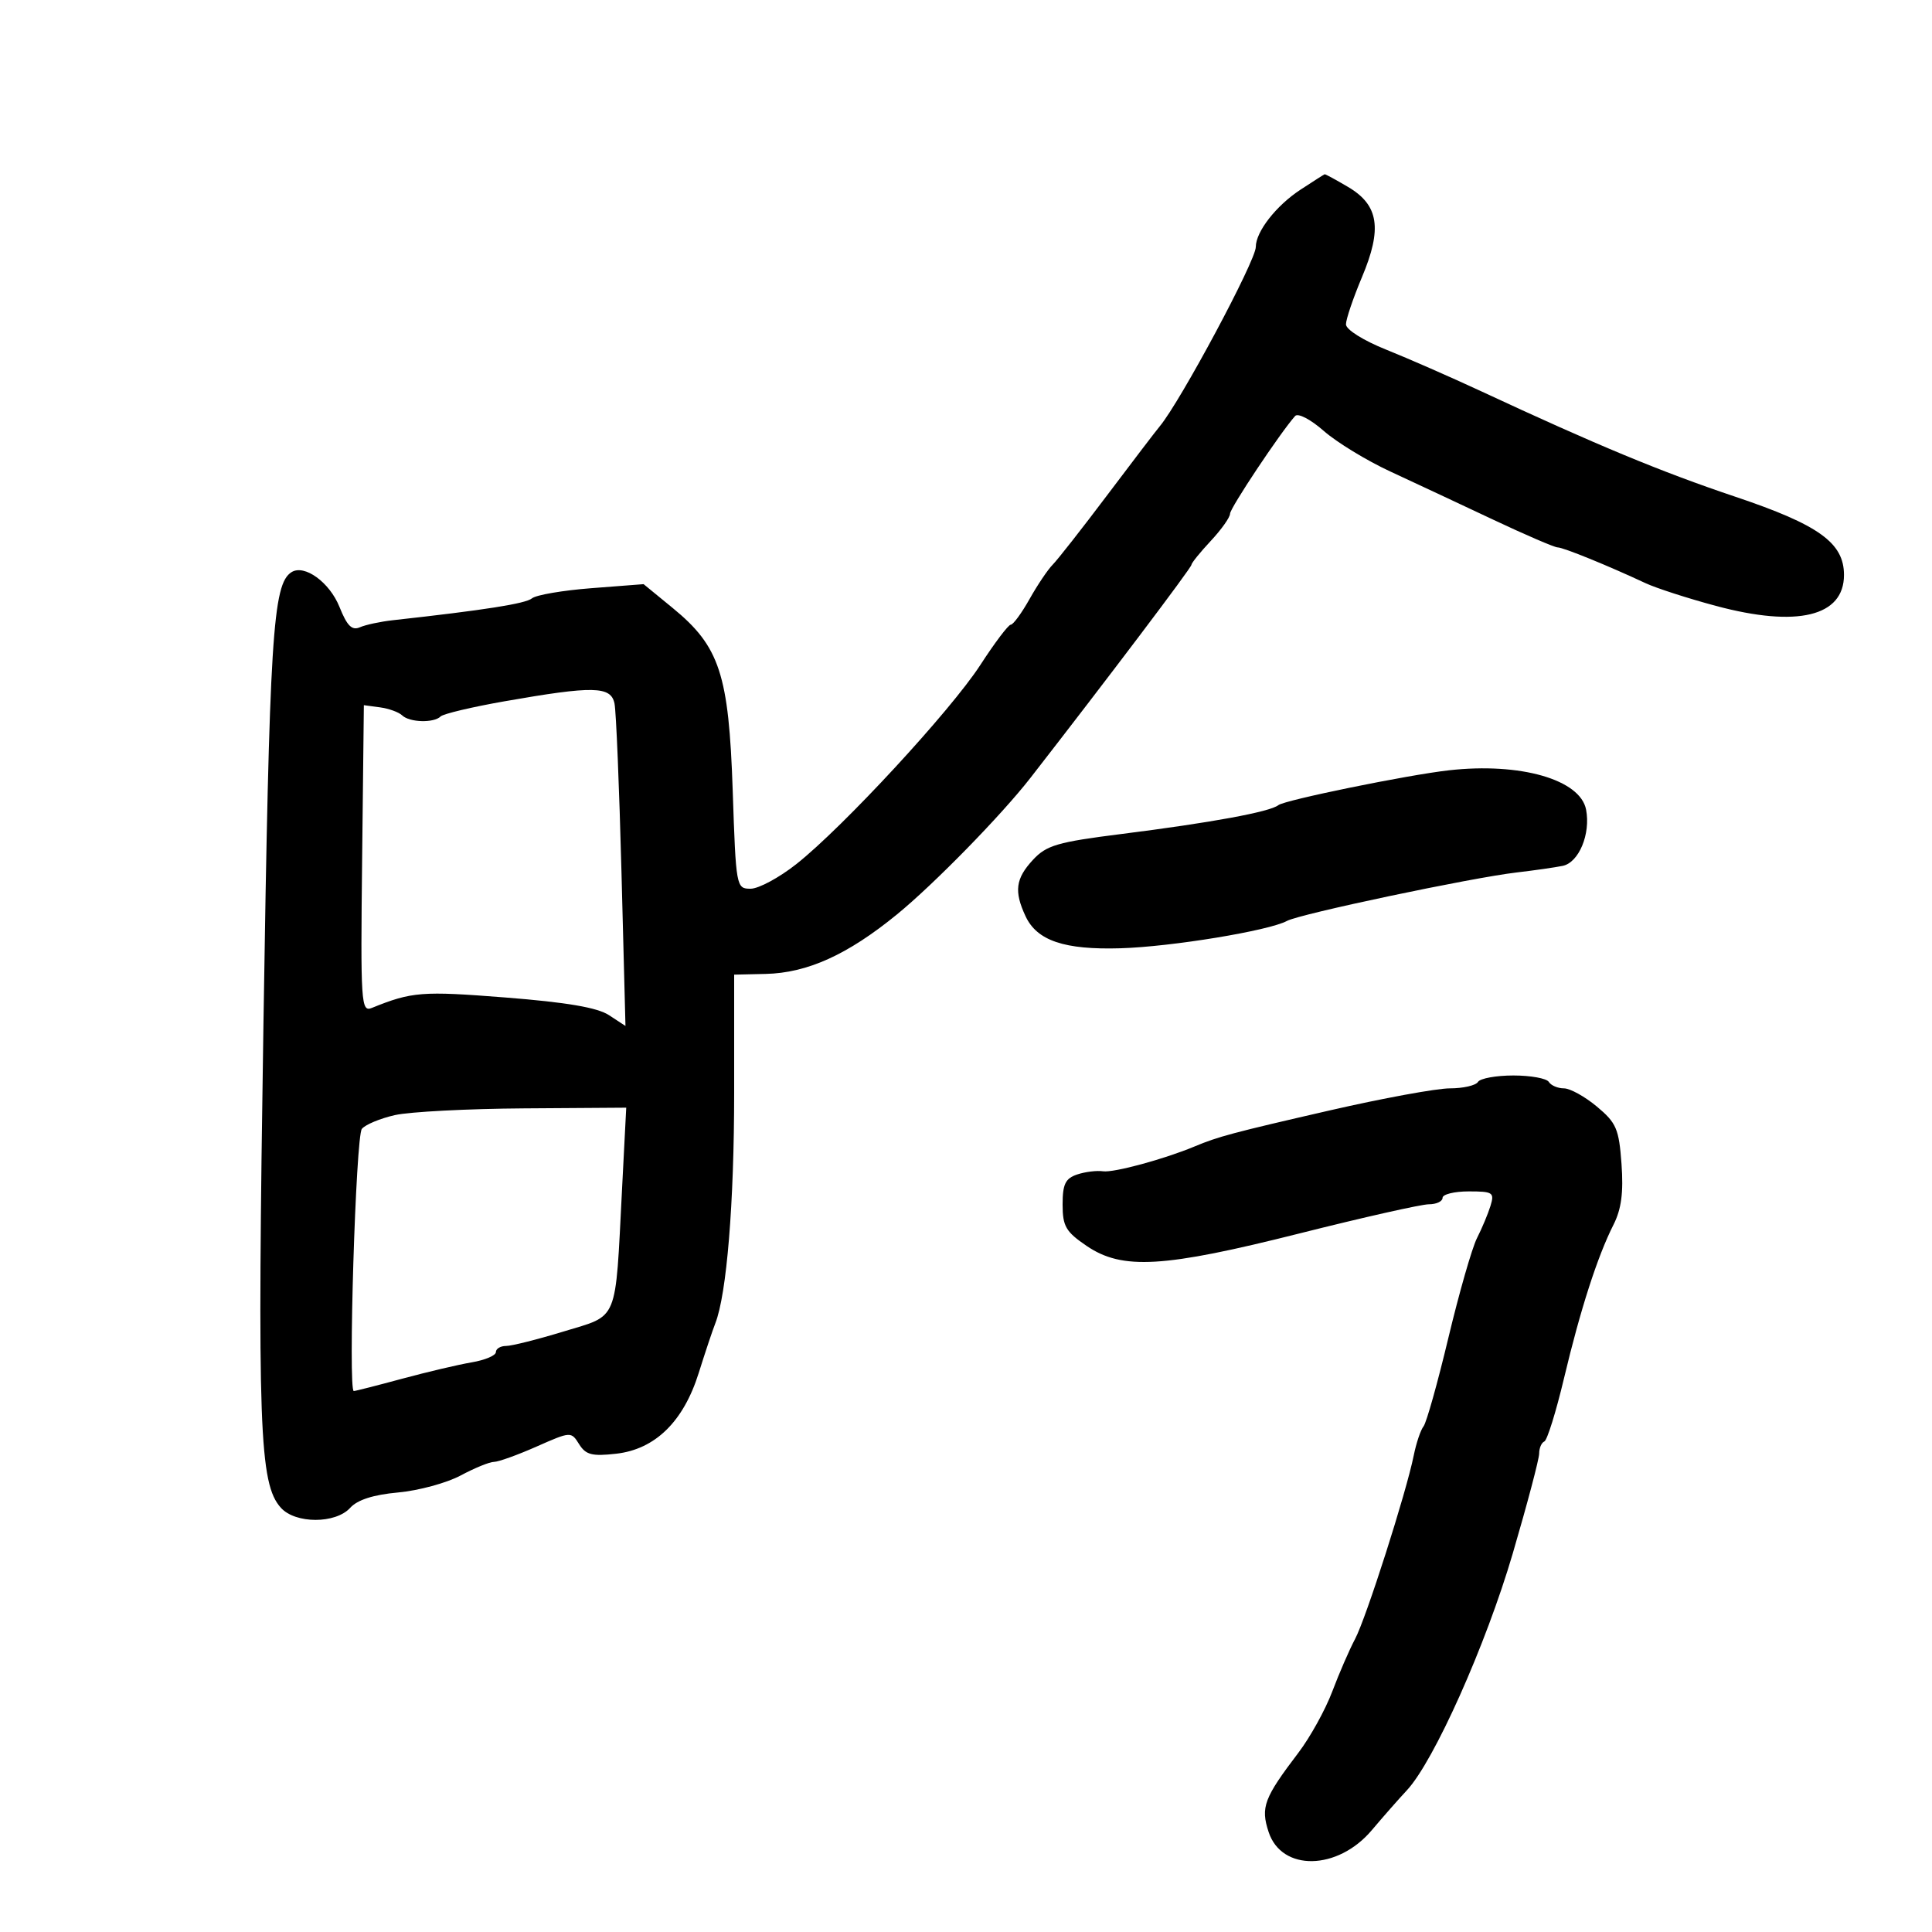 <svg xmlns="http://www.w3.org/2000/svg" width="300" height="300" viewBox="0 0 300 300" version="1.1">
	<path d="M 201.930 29.459 C 198.157 31.934, 195 35.982, 195 38.344 C 195 40.494, 183.276 62.383, 180.075 66.210 C 179.481 66.919, 175.806 71.735, 171.907 76.912 C 168.009 82.089, 164.209 86.934, 163.464 87.679 C 162.719 88.424, 161.102 90.826, 159.870 93.017 C 158.639 95.208, 157.327 97, 156.955 97 C 156.583 97, 154.456 99.813, 152.230 103.250 C 147.635 110.342, 130.925 128.429, 123.660 134.173 C 120.998 136.278, 117.800 138, 116.554 138 C 114.320 138, 114.280 137.781, 113.774 122.731 C 113.168 104.711, 111.748 100.385, 104.478 94.428 L 99.938 90.708 91.848 91.332 C 87.398 91.675, 83.240 92.385, 82.608 92.910 C 81.617 93.733, 75.264 94.732, 61 96.308 C 59.075 96.521, 56.772 97.014, 55.881 97.404 C 54.651 97.943, 53.892 97.188, 52.720 94.257 C 51.184 90.420, 47.279 87.582, 45.269 88.843 C 42.341 90.681, 41.840 98.713, 40.911 158.774 C 39.938 221.736, 40.250 230.409, 43.621 234.134 C 45.882 236.632, 52.117 236.633, 54.377 234.136 C 55.504 232.891, 57.975 232.099, 61.823 231.750 C 64.991 231.462, 69.358 230.276, 71.527 229.114 C 73.696 227.951, 76.027 227, 76.707 227 C 77.387 227, 80.358 225.932, 83.310 224.626 C 88.634 222.272, 88.687 222.269, 89.922 224.247 C 90.958 225.905, 91.926 226.156, 95.669 225.734 C 101.731 225.051, 106.130 220.750, 108.497 213.192 C 109.478 210.062, 110.634 206.600, 111.067 205.500 C 112.845 200.982, 114 186.857, 114 169.630 L 114 151.341 118.890 151.230 C 125.363 151.082, 131.613 148.252, 139.269 142 C 145.011 137.312, 155.491 126.594, 160 120.798 C 171.849 105.568, 185 88.164, 185 87.713 C 185 87.437, 186.350 85.766, 188 84 C 189.650 82.234, 191 80.331, 191 79.771 C 191 78.899, 198.768 67.233, 201.101 64.601 C 201.548 64.097, 203.500 65.110, 205.552 66.912 C 207.563 68.677, 212.198 71.506, 215.854 73.200 C 219.509 74.893, 226.660 78.241, 231.744 80.639 C 236.829 83.038, 241.384 85, 241.867 85 C 242.738 85, 249.733 87.845, 255.500 90.546 C 257.150 91.319, 262.077 92.911, 266.448 94.083 C 279.084 97.473, 286.333 95.722, 286.333 89.279 C 286.333 84.294, 282.447 81.497, 269.454 77.131 C 257.929 73.258, 248.021 69.147, 230 60.758 C 225.325 58.582, 218.688 55.673, 215.250 54.294 C 211.684 52.864, 209 51.176, 209 50.364 C 209 49.580, 210.119 46.281, 211.487 43.031 C 214.662 35.488, 214.099 31.846, 209.324 29.028 C 207.433 27.913, 205.799 27.026, 205.693 27.059 C 205.587 27.091, 203.894 28.171, 201.930 29.459 M 78.330 108.899 C 73.286 109.784, 68.823 110.843, 68.413 111.254 C 67.373 112.293, 63.595 112.187, 62.450 111.086 C 61.928 110.584, 60.375 110.022, 59 109.836 L 56.500 109.500 56.232 133.364 C 55.979 155.848, 56.066 157.187, 57.732 156.512 C 63.952 153.992, 65.520 153.869, 78.474 154.890 C 88.004 155.641, 92.760 156.452, 94.563 157.633 L 97.123 159.311 96.502 135.405 C 96.160 122.257, 95.674 110.487, 95.421 109.250 C 94.866 106.529, 92.161 106.473, 78.330 108.899 M 225 119.611 C 218.569 120.332, 199.513 124.226, 198.500 125.025 C 197.173 126.073, 188.069 127.746, 174.146 129.501 C 164.195 130.755, 162.497 131.251, 160.396 133.517 C 157.696 136.431, 157.438 138.399, 159.250 142.277 C 161.023 146.073, 165.279 147.507, 174 147.247 C 181.908 147.011, 197.040 144.524, 199.843 142.999 C 201.834 141.916, 228.447 136.301, 235.500 135.476 C 238.250 135.154, 241.468 134.693, 242.650 134.451 C 245.164 133.938, 247.011 129.507, 246.288 125.725 C 245.394 121.047, 236.070 118.369, 225 119.611 M 229.500 168 C 229.160 168.550, 227.195 169, 225.134 169 C 223.073 169, 214.662 170.545, 206.443 172.433 C 191.394 175.890, 189.158 176.487, 185.500 178.019 C 180.829 179.976, 172.937 182.118, 171.285 181.877 C 170.303 181.734, 168.488 181.958, 167.250 182.376 C 165.431 182.989, 165 183.882, 165 187.031 C 165 190.411, 165.495 191.264, 168.732 193.464 C 174.279 197.233, 180.632 196.857, 201.892 191.500 C 211.715 189.025, 220.707 187, 221.876 187 C 223.044 187, 224 186.550, 224 186 C 224 185.450, 225.830 185, 228.067 185 C 231.824 185, 232.082 185.172, 231.441 187.250 C 231.059 188.488, 230.117 190.738, 229.348 192.250 C 228.578 193.763, 226.580 200.728, 224.906 207.729 C 223.233 214.730, 221.497 220.918, 221.048 221.479 C 220.598 222.041, 219.913 224.075, 219.525 226 C 218.360 231.782, 212.126 251.283, 210.416 254.500 C 209.538 256.150, 207.945 259.819, 206.875 262.653 C 205.805 265.486, 203.441 269.761, 201.623 272.153 C 196.265 279.198, 195.725 280.636, 196.994 284.482 C 199.023 290.629, 207.719 290.465, 213.019 284.180 C 214.726 282.156, 217.172 279.375, 218.455 278 C 222.663 273.492, 230.723 255.463, 234.903 241.212 C 237.156 233.529, 239 226.550, 239 225.704 C 239 224.859, 239.361 224.017, 239.802 223.833 C 240.243 223.650, 241.621 219.225, 242.863 214 C 245.403 203.319, 248.050 195.106, 250.545 190.168 C 251.768 187.746, 252.108 185.171, 251.788 180.744 C 251.394 175.293, 250.991 174.356, 247.961 171.827 C 246.099 170.272, 243.798 169, 242.847 169 C 241.896 169, 240.840 168.550, 240.500 168 C 240.160 167.450, 237.685 167, 235 167 C 232.315 167, 229.840 167.450, 229.500 168 M 61.338 173.149 C 59.049 173.662, 56.732 174.627, 56.189 175.291 C 55.246 176.447, 54.028 216, 54.936 216 C 55.176 216, 58.551 215.140, 62.436 214.089 C 66.321 213.039, 71.188 211.893, 73.250 211.544 C 75.313 211.195, 77 210.480, 77 209.955 C 77 209.430, 77.711 209, 78.580 209 C 79.448 209, 83.475 207.988, 87.528 206.750 C 96.125 204.125, 95.511 205.616, 96.585 184.750 L 97.241 172 81.370 172.107 C 72.642 172.166, 63.627 172.635, 61.338 173.149" stroke="none" fill="black" fill-rule="evenodd"/>
</svg>